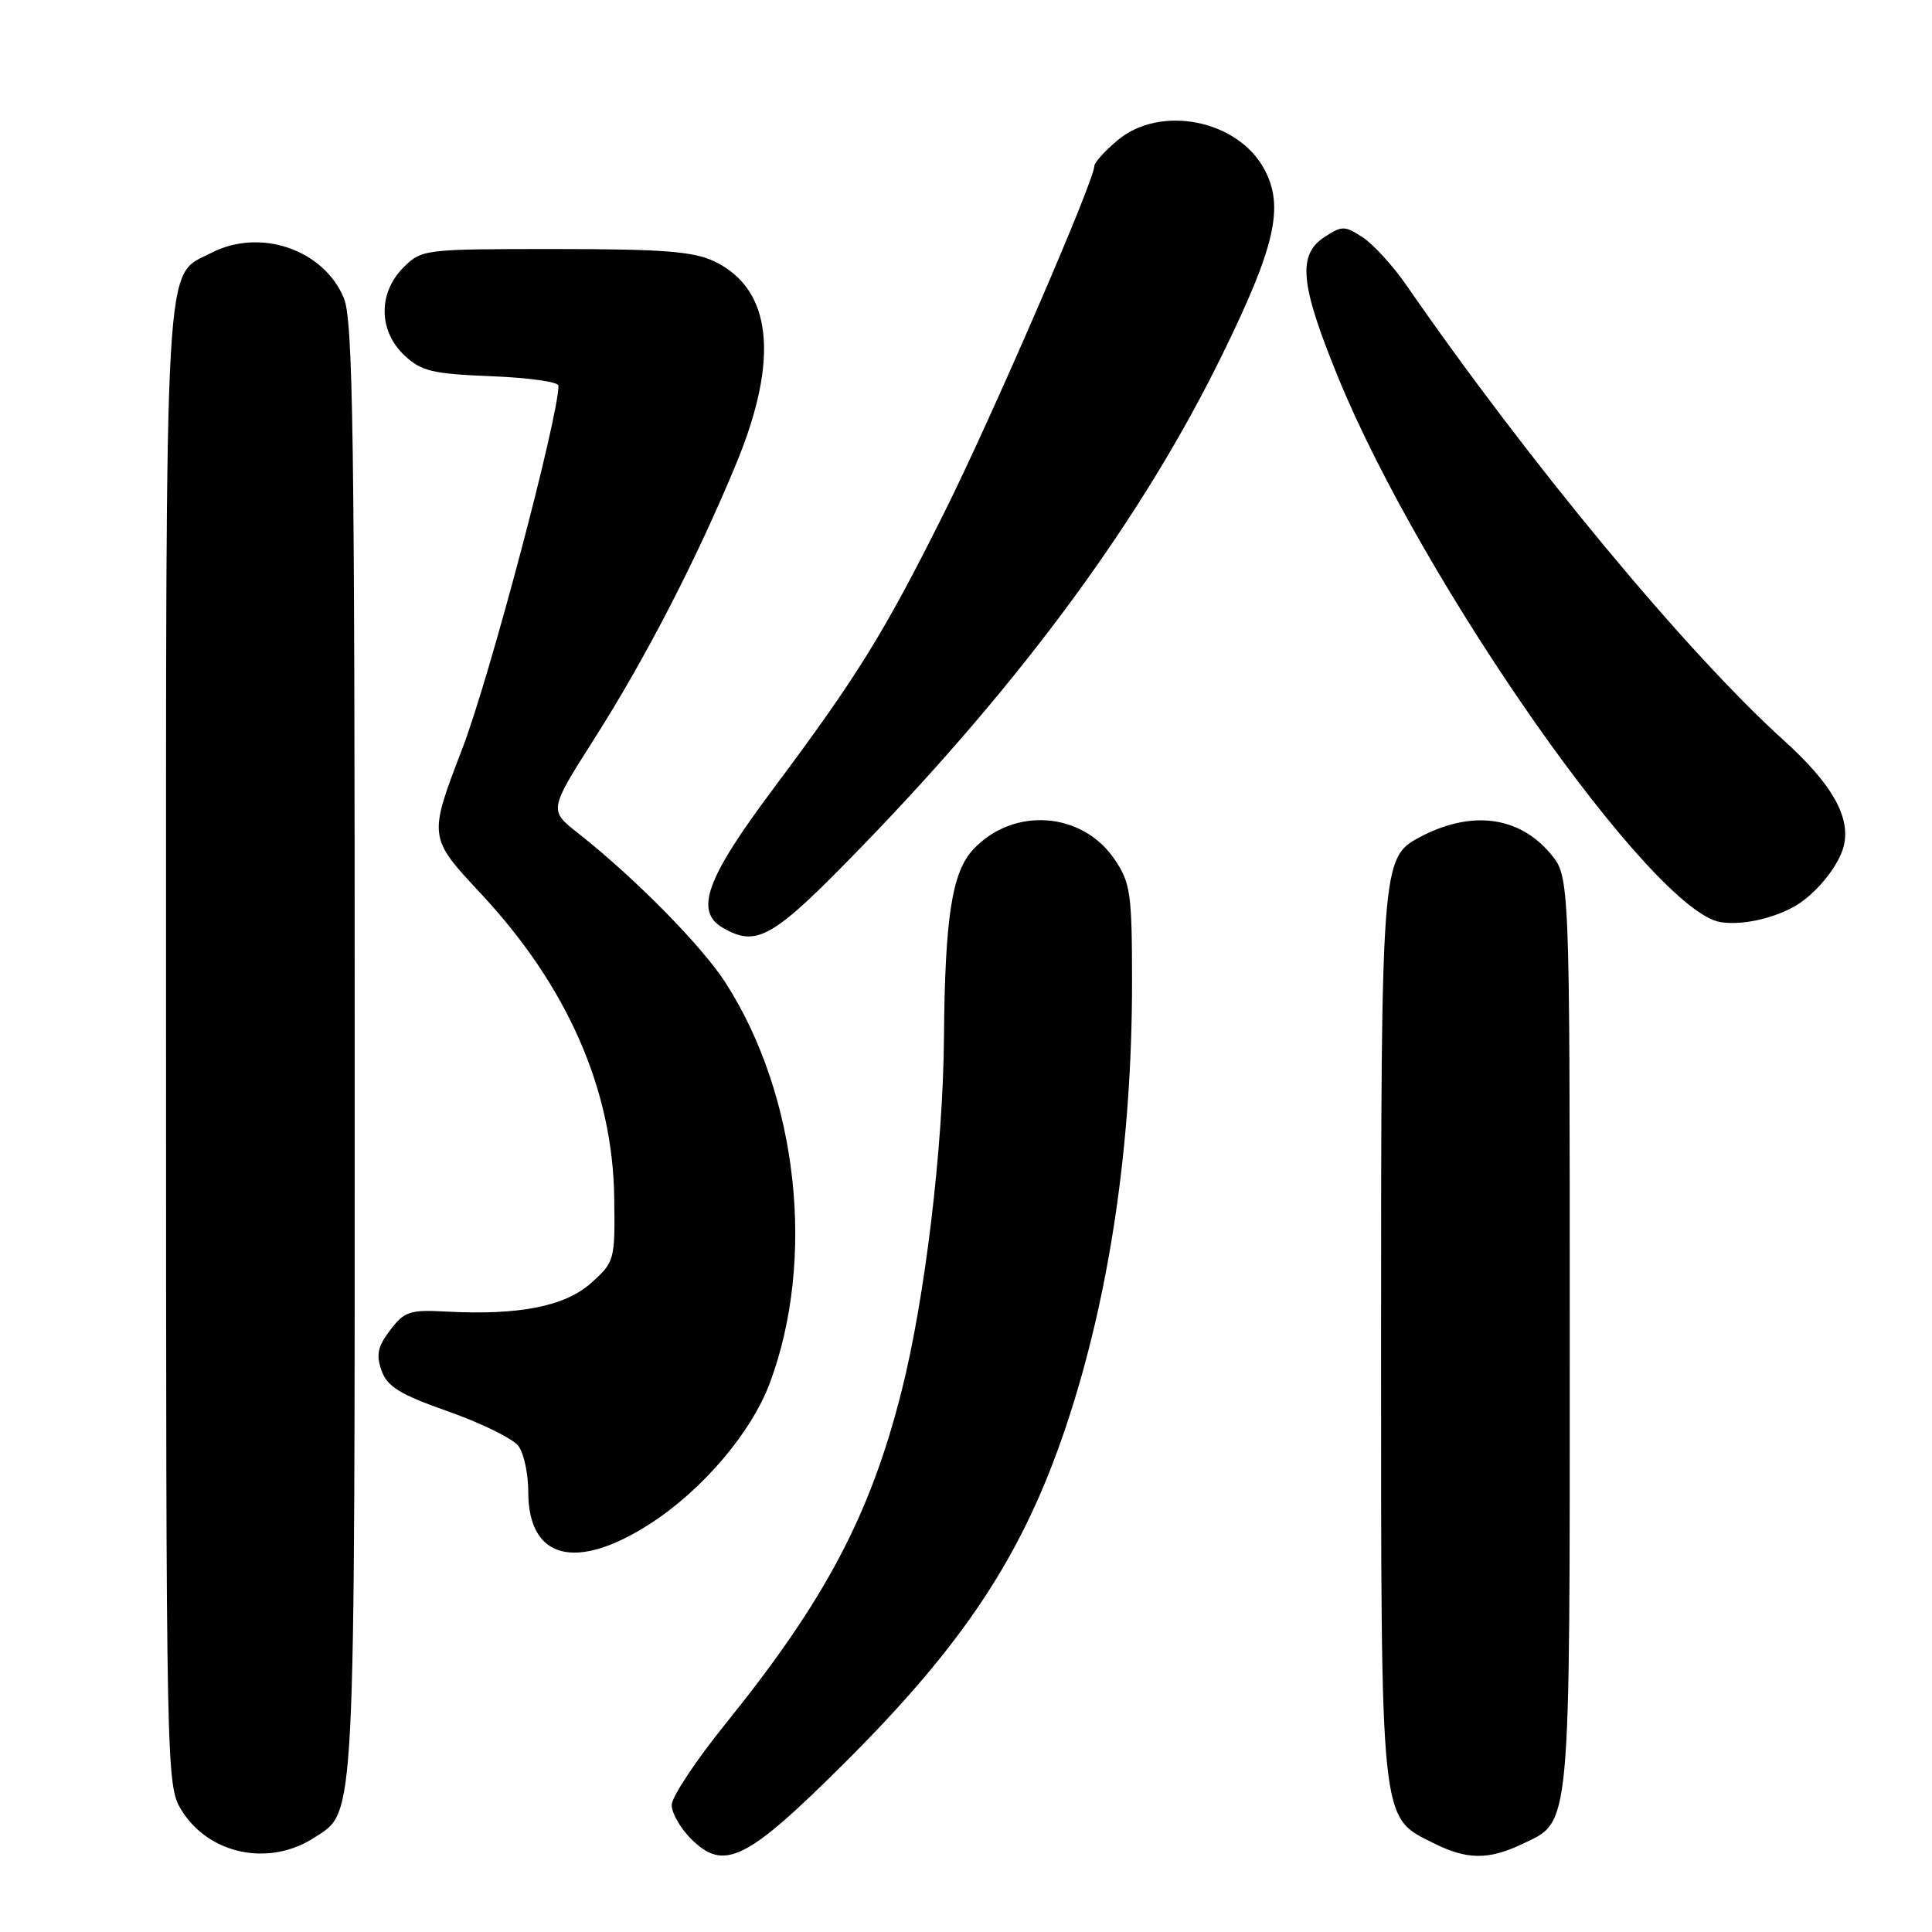 <?xml version="1.0" encoding="UTF-8" standalone="no"?>
<!DOCTYPE svg PUBLIC "-//W3C//DTD SVG 1.1//EN" "http://www.w3.org/Graphics/SVG/1.1/DTD/svg11.dtd" >
<svg xmlns="http://www.w3.org/2000/svg" xmlns:xlink="http://www.w3.org/1999/xlink" version="1.1" viewBox="0 0 256 256">
 <g >
 <path fill="currentColor"
d=" M 41.69 243.47 C 47.16 239.89 47.00 242.94 47.00 139.00 C 47.00 57.66 46.78 42.41 45.56 39.49 C 42.86 33.03 34.44 30.17 27.97 33.52 C 21.69 36.76 22.00 31.33 22.00 138.70 C 22.01 234.99 22.04 236.55 24.02 239.81 C 27.64 245.74 35.68 247.40 41.69 243.47 Z  M 111.78 233.73 C 127.79 217.80 135.59 205.95 141.29 188.89 C 147.01 171.77 150.00 151.59 150.00 130.19 C 150.00 118.41 149.80 117.00 147.71 113.90 C 143.44 107.54 134.29 106.87 128.98 112.53 C 126.14 115.54 125.21 121.54 125.08 137.51 C 124.97 152.02 122.57 172.04 119.47 184.31 C 115.31 200.78 109.34 212.05 96.17 228.37 C 92.22 233.26 89.00 238.11 89.00 239.17 C 89.00 240.23 90.15 242.25 91.57 243.66 C 95.92 248.01 98.89 246.56 111.78 233.73 Z  M 201.64 244.37 C 208.21 241.25 208.00 243.45 208.00 176.63 C 208.00 116.15 208.00 116.15 205.44 113.11 C 201.23 108.10 194.87 107.32 188.05 110.97 C 183.08 113.63 183.00 114.67 183.00 177.22 C 183.00 242.41 182.82 240.66 190.00 244.25 C 194.36 246.43 197.24 246.46 201.64 244.37 Z  M 86.09 201.94 C 93.03 197.49 99.53 189.86 101.99 183.30 C 108.14 166.87 105.75 145.19 96.14 130.22 C 93.01 125.34 84.06 116.27 76.61 110.41 C 72.73 107.36 72.73 107.36 78.73 97.92 C 85.56 87.19 92.31 74.11 97.56 61.42 C 103.31 47.52 102.31 38.27 94.64 34.63 C 91.86 33.31 87.81 33.00 73.55 33.00 C 56.15 33.00 55.88 33.03 53.45 35.45 C 50.09 38.82 50.14 43.84 53.58 47.08 C 55.83 49.19 57.28 49.54 65.08 49.85 C 69.99 50.04 74.00 50.60 74.00 51.10 C 74.00 55.31 64.85 89.85 61.27 99.17 C 56.75 110.94 56.75 110.94 63.71 118.40 C 75.20 130.70 81.21 144.41 81.39 158.77 C 81.50 166.99 81.44 167.22 78.33 170.00 C 74.84 173.11 68.80 174.30 59.14 173.79 C 54.30 173.53 53.58 173.77 51.70 176.25 C 50.04 178.43 49.81 179.53 50.56 181.62 C 51.32 183.75 53.01 184.78 59.46 187.05 C 63.84 188.60 68.00 190.65 68.71 191.62 C 69.42 192.59 70.00 195.32 70.00 197.69 C 70.00 206.59 76.27 208.24 86.09 201.94 Z  M 114.12 112.25 C 135.65 90.04 151.46 68.47 161.99 46.93 C 169.01 32.59 170.19 27.36 167.52 22.41 C 164.00 15.86 153.72 13.84 148.08 18.59 C 146.38 20.01 145.00 21.55 145.00 22.02 C 145.00 23.94 131.32 55.51 125.08 68.00 C 117.14 83.90 113.56 89.67 102.35 104.67 C 93.58 116.40 92.01 120.74 95.75 122.92 C 100.30 125.57 102.38 124.36 114.12 112.25 Z  M 237.61 120.20 C 240.45 118.67 243.65 114.80 244.31 112.09 C 245.24 108.27 242.76 103.89 236.40 98.14 C 223.47 86.45 202.58 61.26 186.32 37.74 C 184.57 35.21 181.98 32.38 180.57 31.45 C 178.18 29.89 177.82 29.89 175.50 31.41 C 171.89 33.77 172.27 37.68 177.31 50.00 C 188.52 77.41 218.97 120.77 228.00 122.19 C 230.72 122.61 234.63 121.81 237.61 120.20 Z "/>
</g>
</svg>